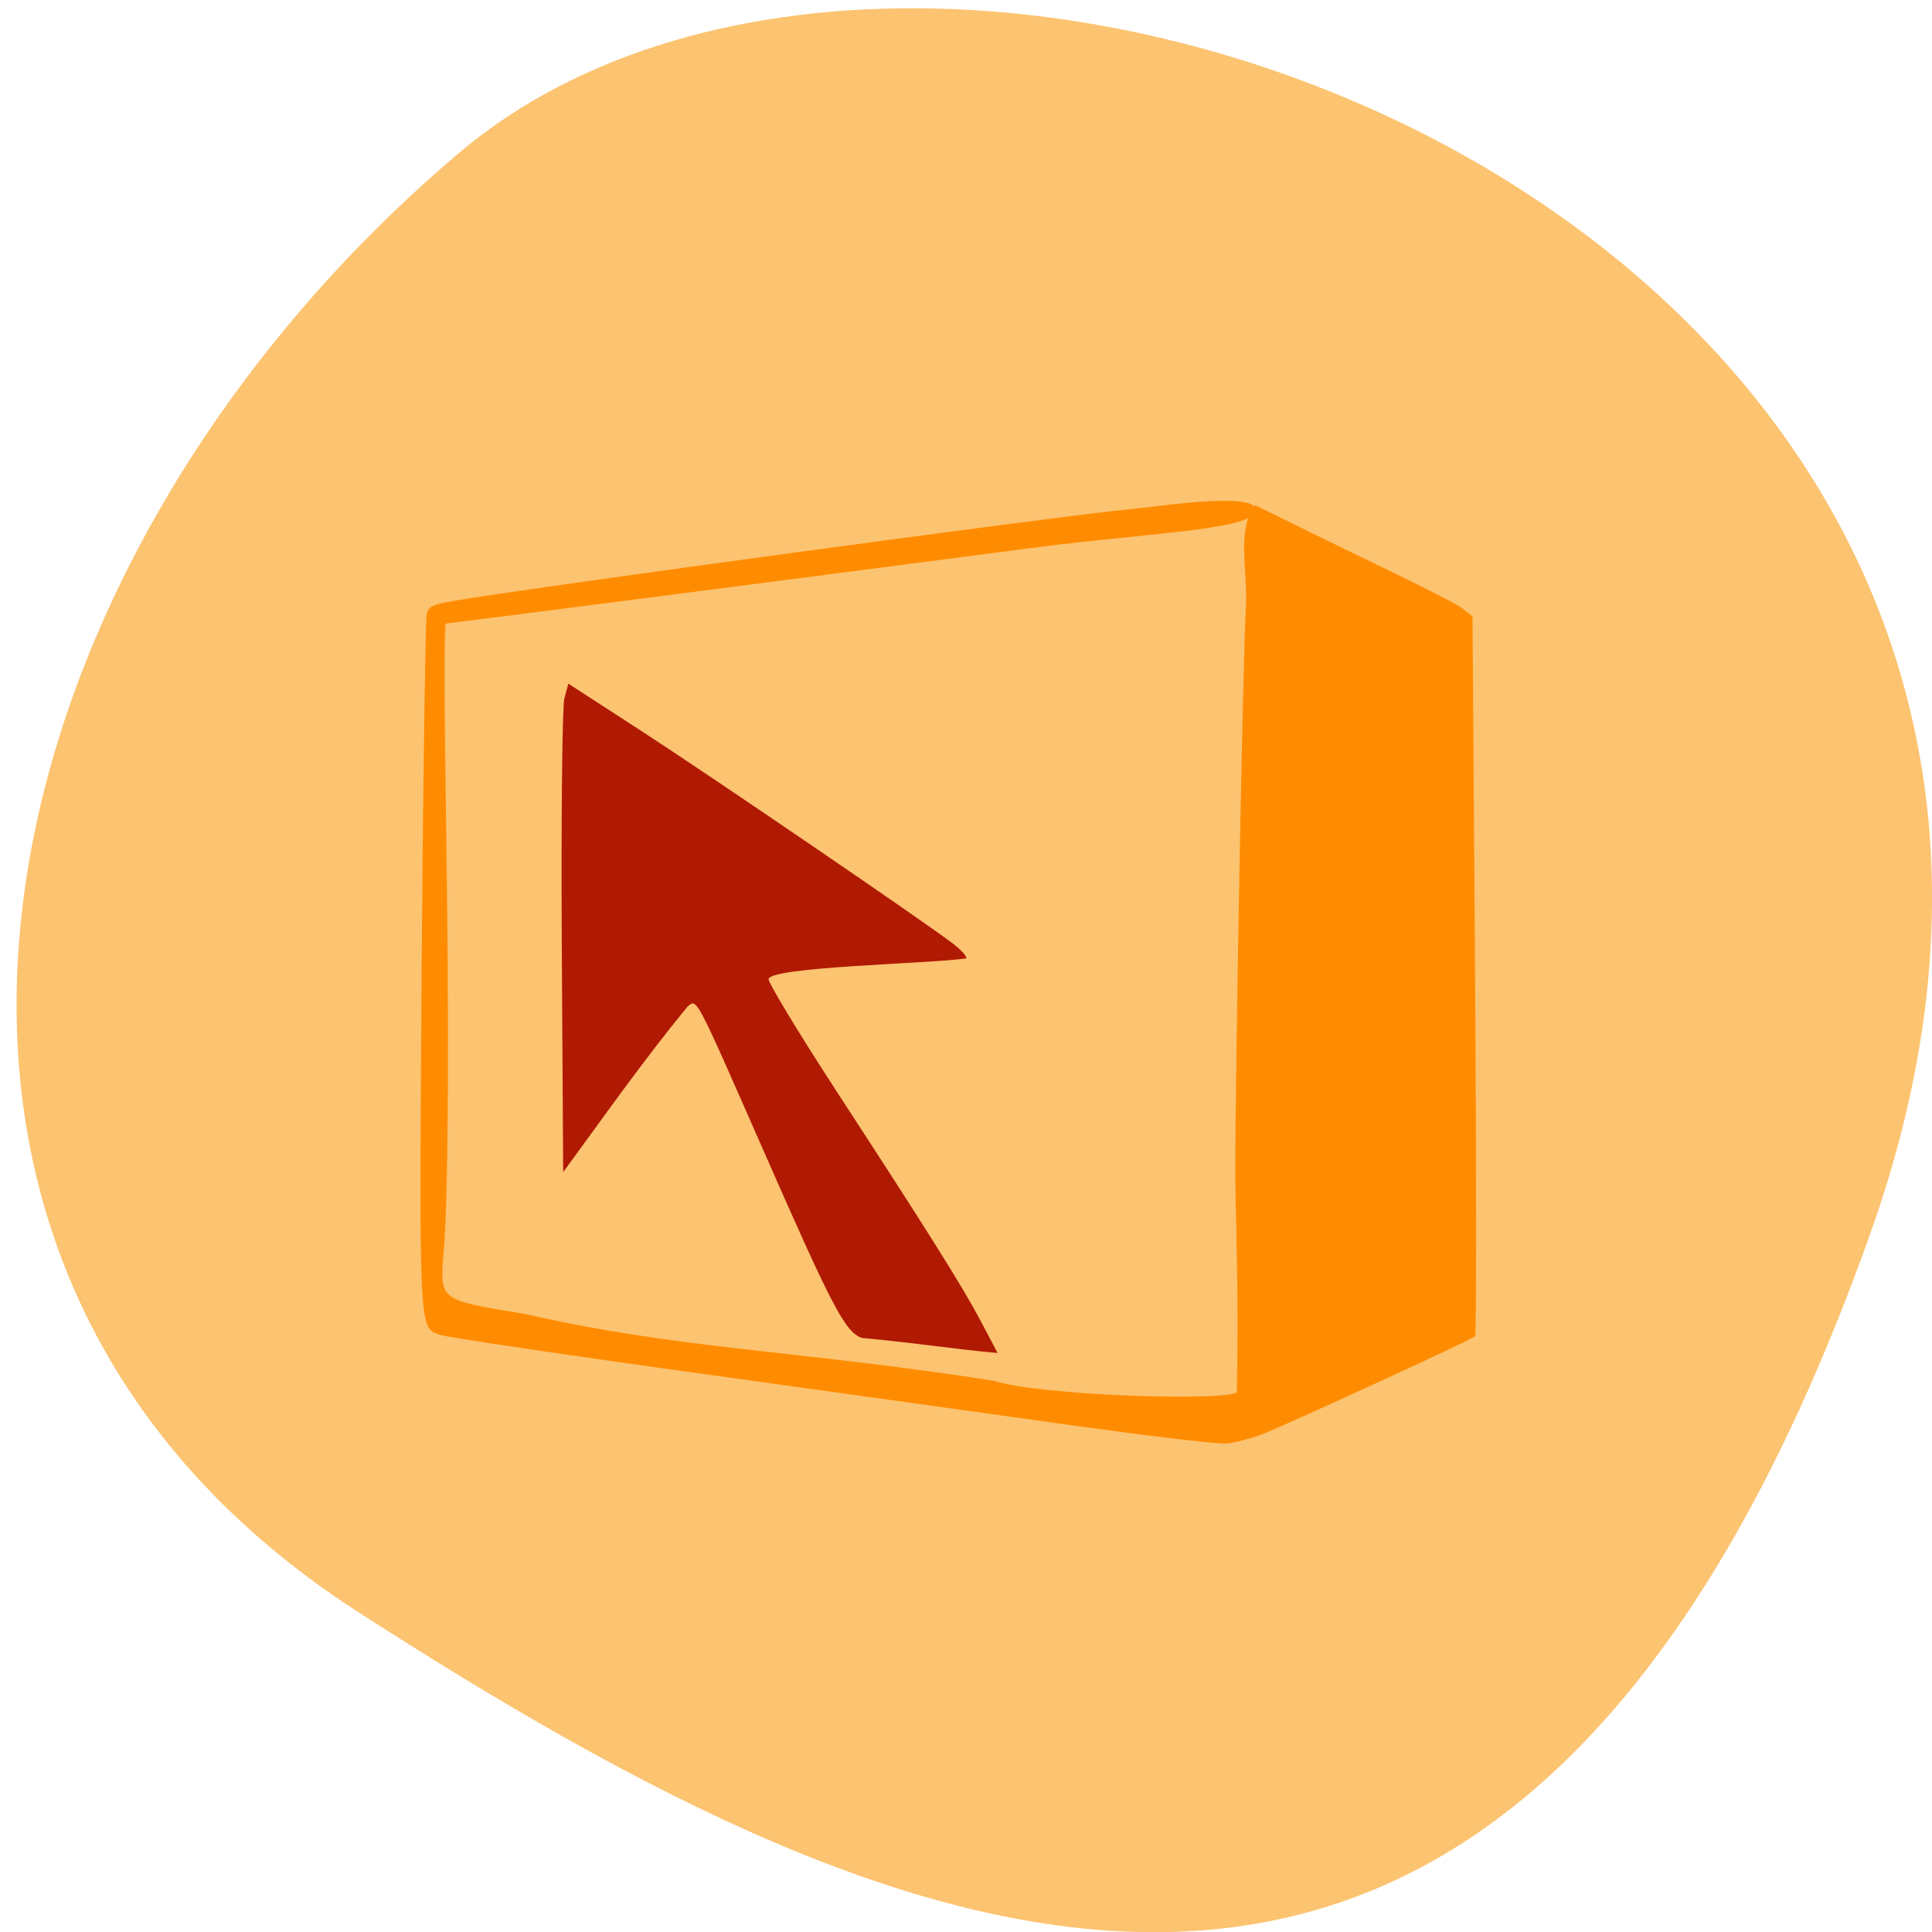 <svg xmlns="http://www.w3.org/2000/svg" viewBox="0 0 32 32"><path d="m 30.973 20.445 c 5.926 -16.602 -15.363 -24.676 -23.363 -17.918 c -7.996 6.762 -10.73 18.344 -1.668 24.18 c 9.06 5.828 19.11 10.348 25.03 -6.258" fill="#fcc370"/><path d="m 18.13 23.66 c -1.066 -0.148 -3.906 -0.547 -6.309 -0.879 c -2.406 -0.332 -4.457 -0.637 -4.555 -0.676 c -0.328 -0.137 -0.324 -0.043 -0.281 -6.219 c 0.023 -3.063 0.063 -5.637 0.082 -5.715 c 0.035 -0.129 0.082 -0.152 0.43 -0.215 c 1.148 -0.203 10.305 -1.445 11.234 -1.523 c 0.34 -0.027 1.996 -0.293 2.059 -0.008 c 0.074 0.348 -1.648 0.387 -3.594 0.637 c -4.75 0.621 -9.773 1.266 -9.813 1.266 c -0.027 0 -0.023 1.441 0.004 3.199 c 0.055 3.465 0.039 6.266 -0.035 7.168 c -0.07 0.859 -0.109 0.828 1.375 1.074 c 2.52 0.578 4.438 0.59 7.719 1.098 c 0.77 0.25 3.801 0.344 4.04 0.195 c 0.027 -1.484 0 -2.16 -0.027 -3.551 c 0 -1.715 0.129 -8.754 0.176 -9.418 c 0.039 -0.672 -0.164 -1.285 0.152 -1.727 l 0.969 0.477 c 0.461 0.23 2.266 1.082 2.465 1.234 l 0.168 0.133 l 0.043 5.941 c 0.023 3.27 0.023 5.961 0 5.984 c -0.059 0.055 -3.043 1.426 -3.496 1.609 c -0.199 0.078 -0.477 0.152 -0.617 0.164 c -0.137 0.012 -1.121 -0.102 -2.188 -0.25" fill="#ff8c00"/><path d="m 14.27 22.16 c -0.281 -0.113 -0.484 -0.504 -1.668 -3.203 c -1.098 -2.496 -1.055 -2.414 -1.215 -2.285 c -0.77 0.945 -1.301 1.707 -2.059 2.742 l -0.023 -3.801 c -0.012 -2.09 0.008 -3.91 0.043 -4.047 l 0.066 -0.242 l 1.164 0.754 c 1.164 0.754 4.727 3.184 5.211 3.555 c 0.141 0.109 0.238 0.219 0.211 0.242 c -0.648 0.09 -3.254 0.137 -3.27 0.344 c 0 0.066 0.496 0.887 1.105 1.824 c 1.555 2.387 2.105 3.262 2.418 3.855 l 0.27 0.512 c -0.777 -0.07 -1.246 -0.156 -2.254 -0.25" fill="#b01902"/></svg>